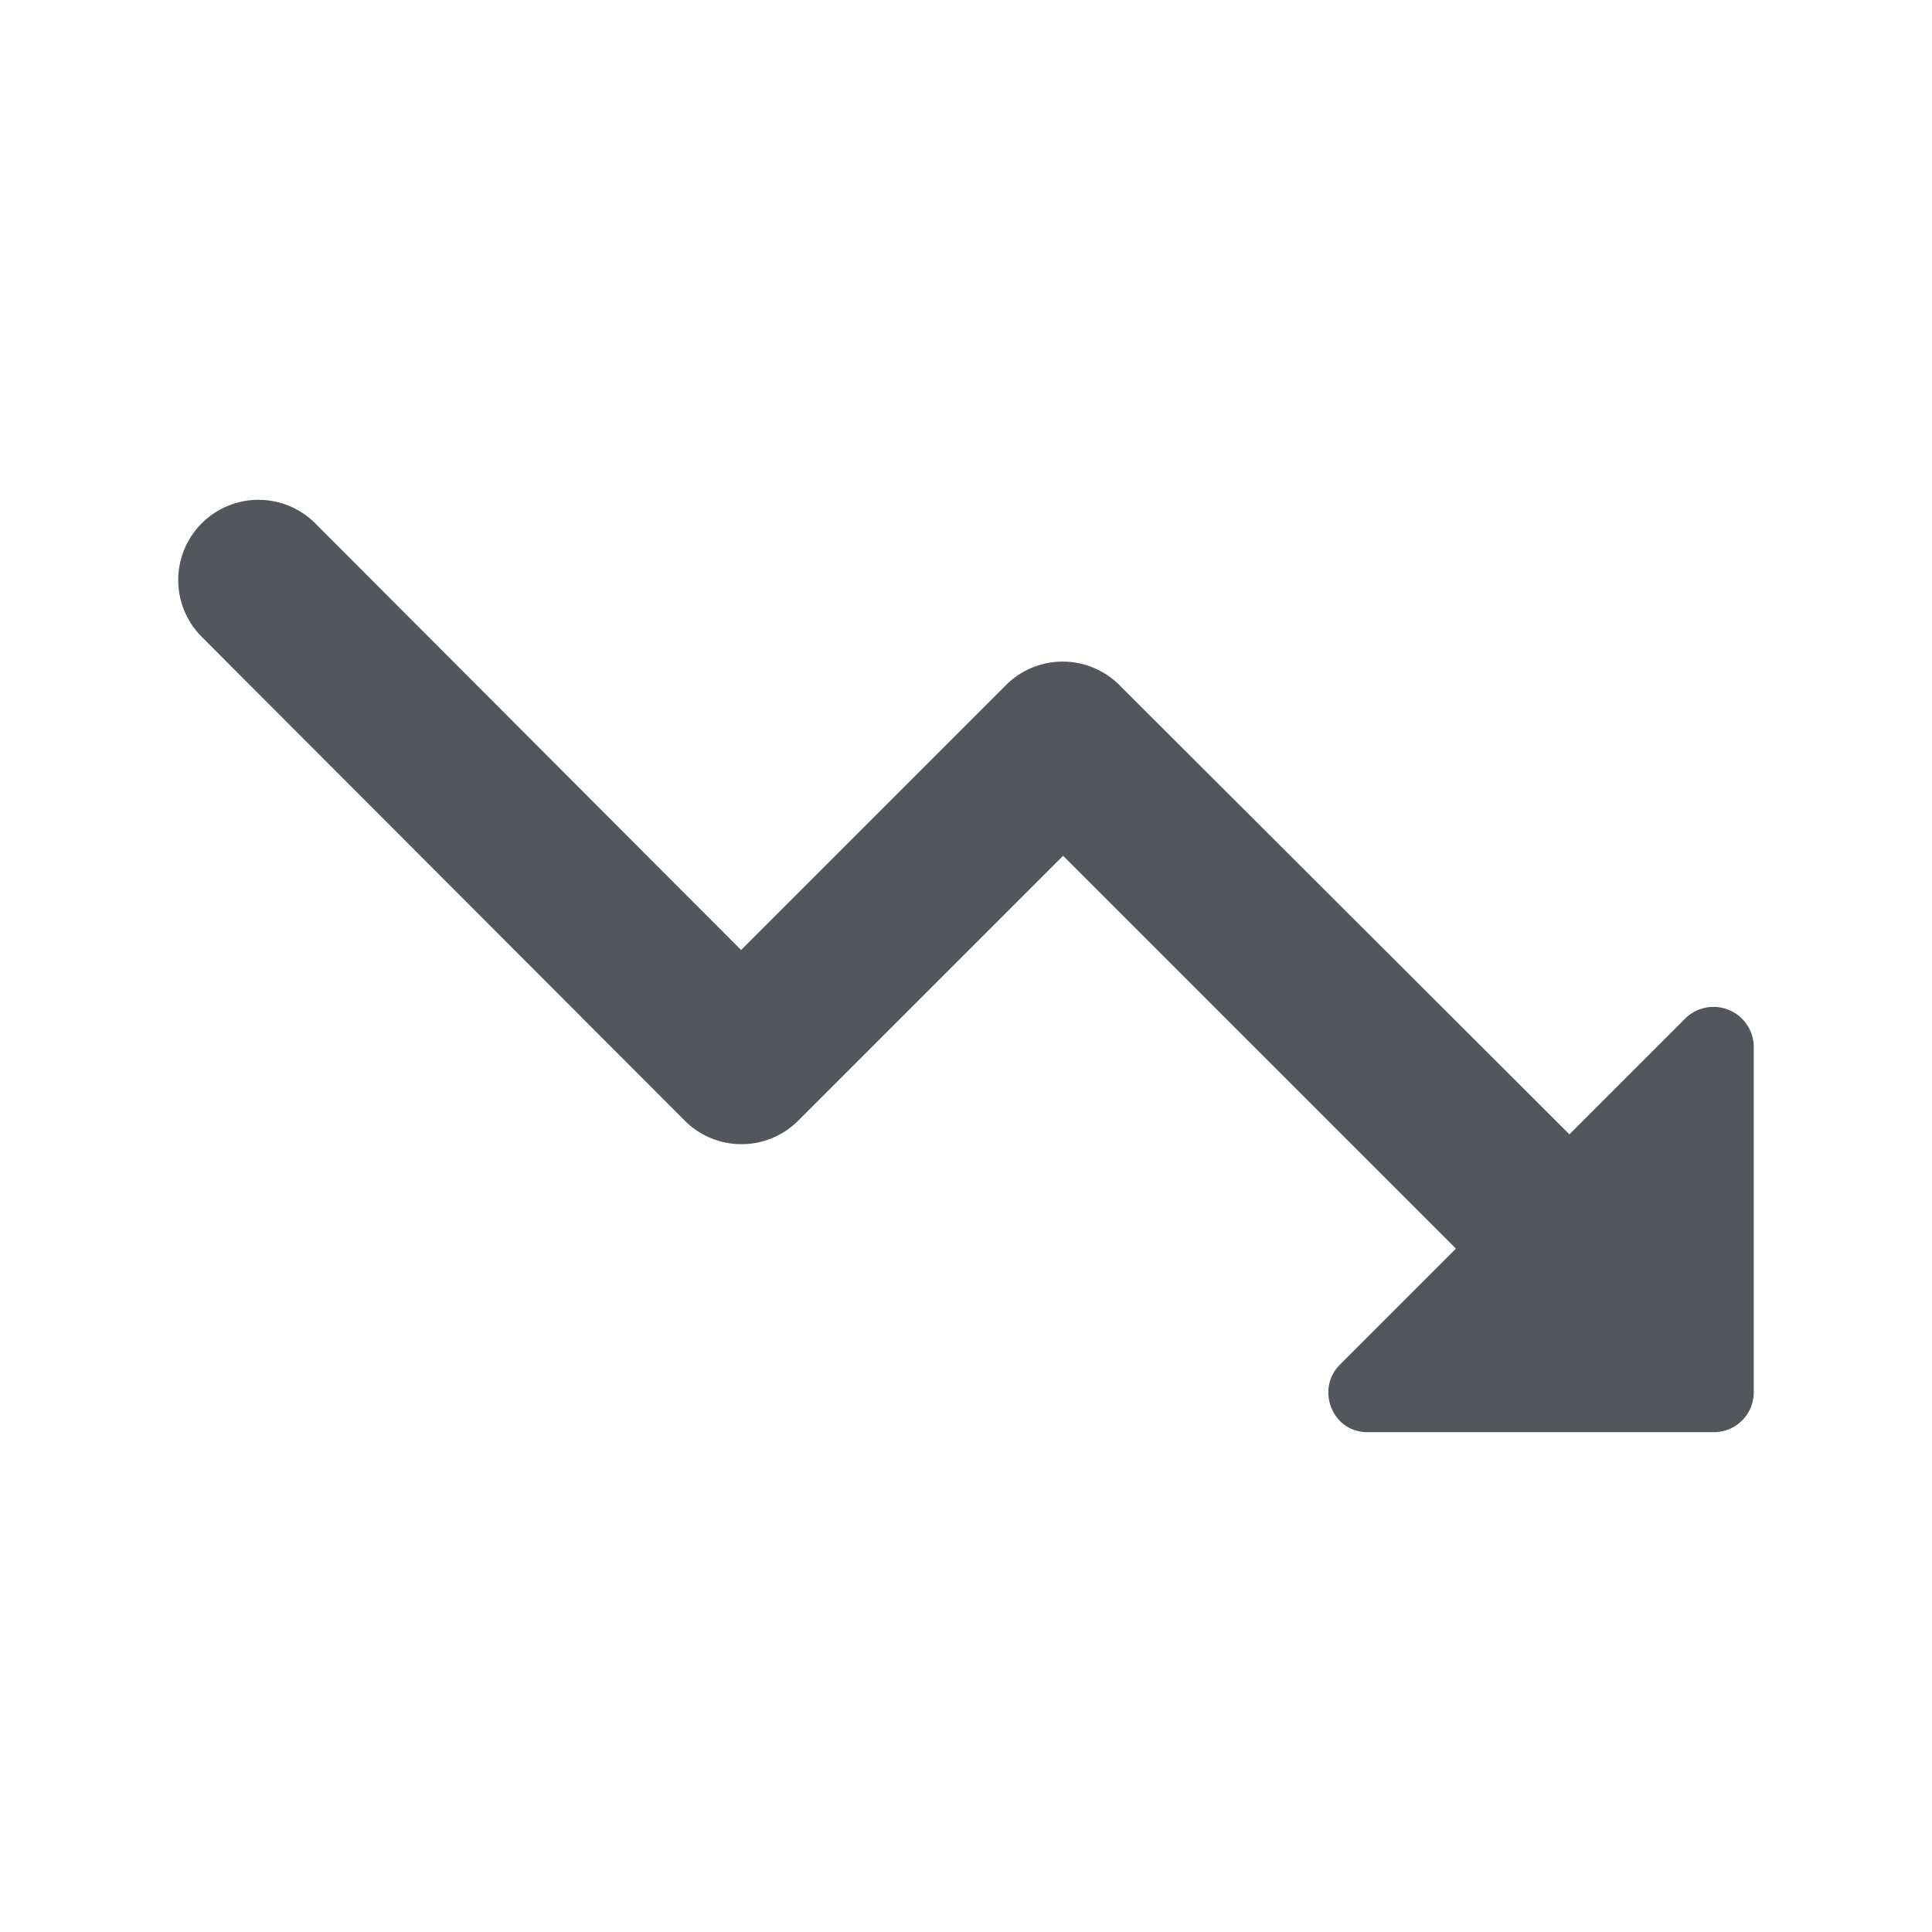 <svg fill="none" xmlns="http://www.w3.org/2000/svg" viewBox="0 0 24 24">
  <path d="m16.646 16.951 1.44-1.44-4.88-4.88-3.29 3.29a.996.996 0 0 1-1.41 0l-6-6.01a.996.996 0 1 1 1.41-1.41l5.29 5.3 3.29-3.29a.996.996 0 0 1 1.41 0l5.59 5.58 1.44-1.44a.5.5 0 0 1 .85.35v4.29c0 .28-.22.5-.5.5h-4.29c-.44.01-.66-.53-.35-.84Z" fill="#53575B"/>
</svg>